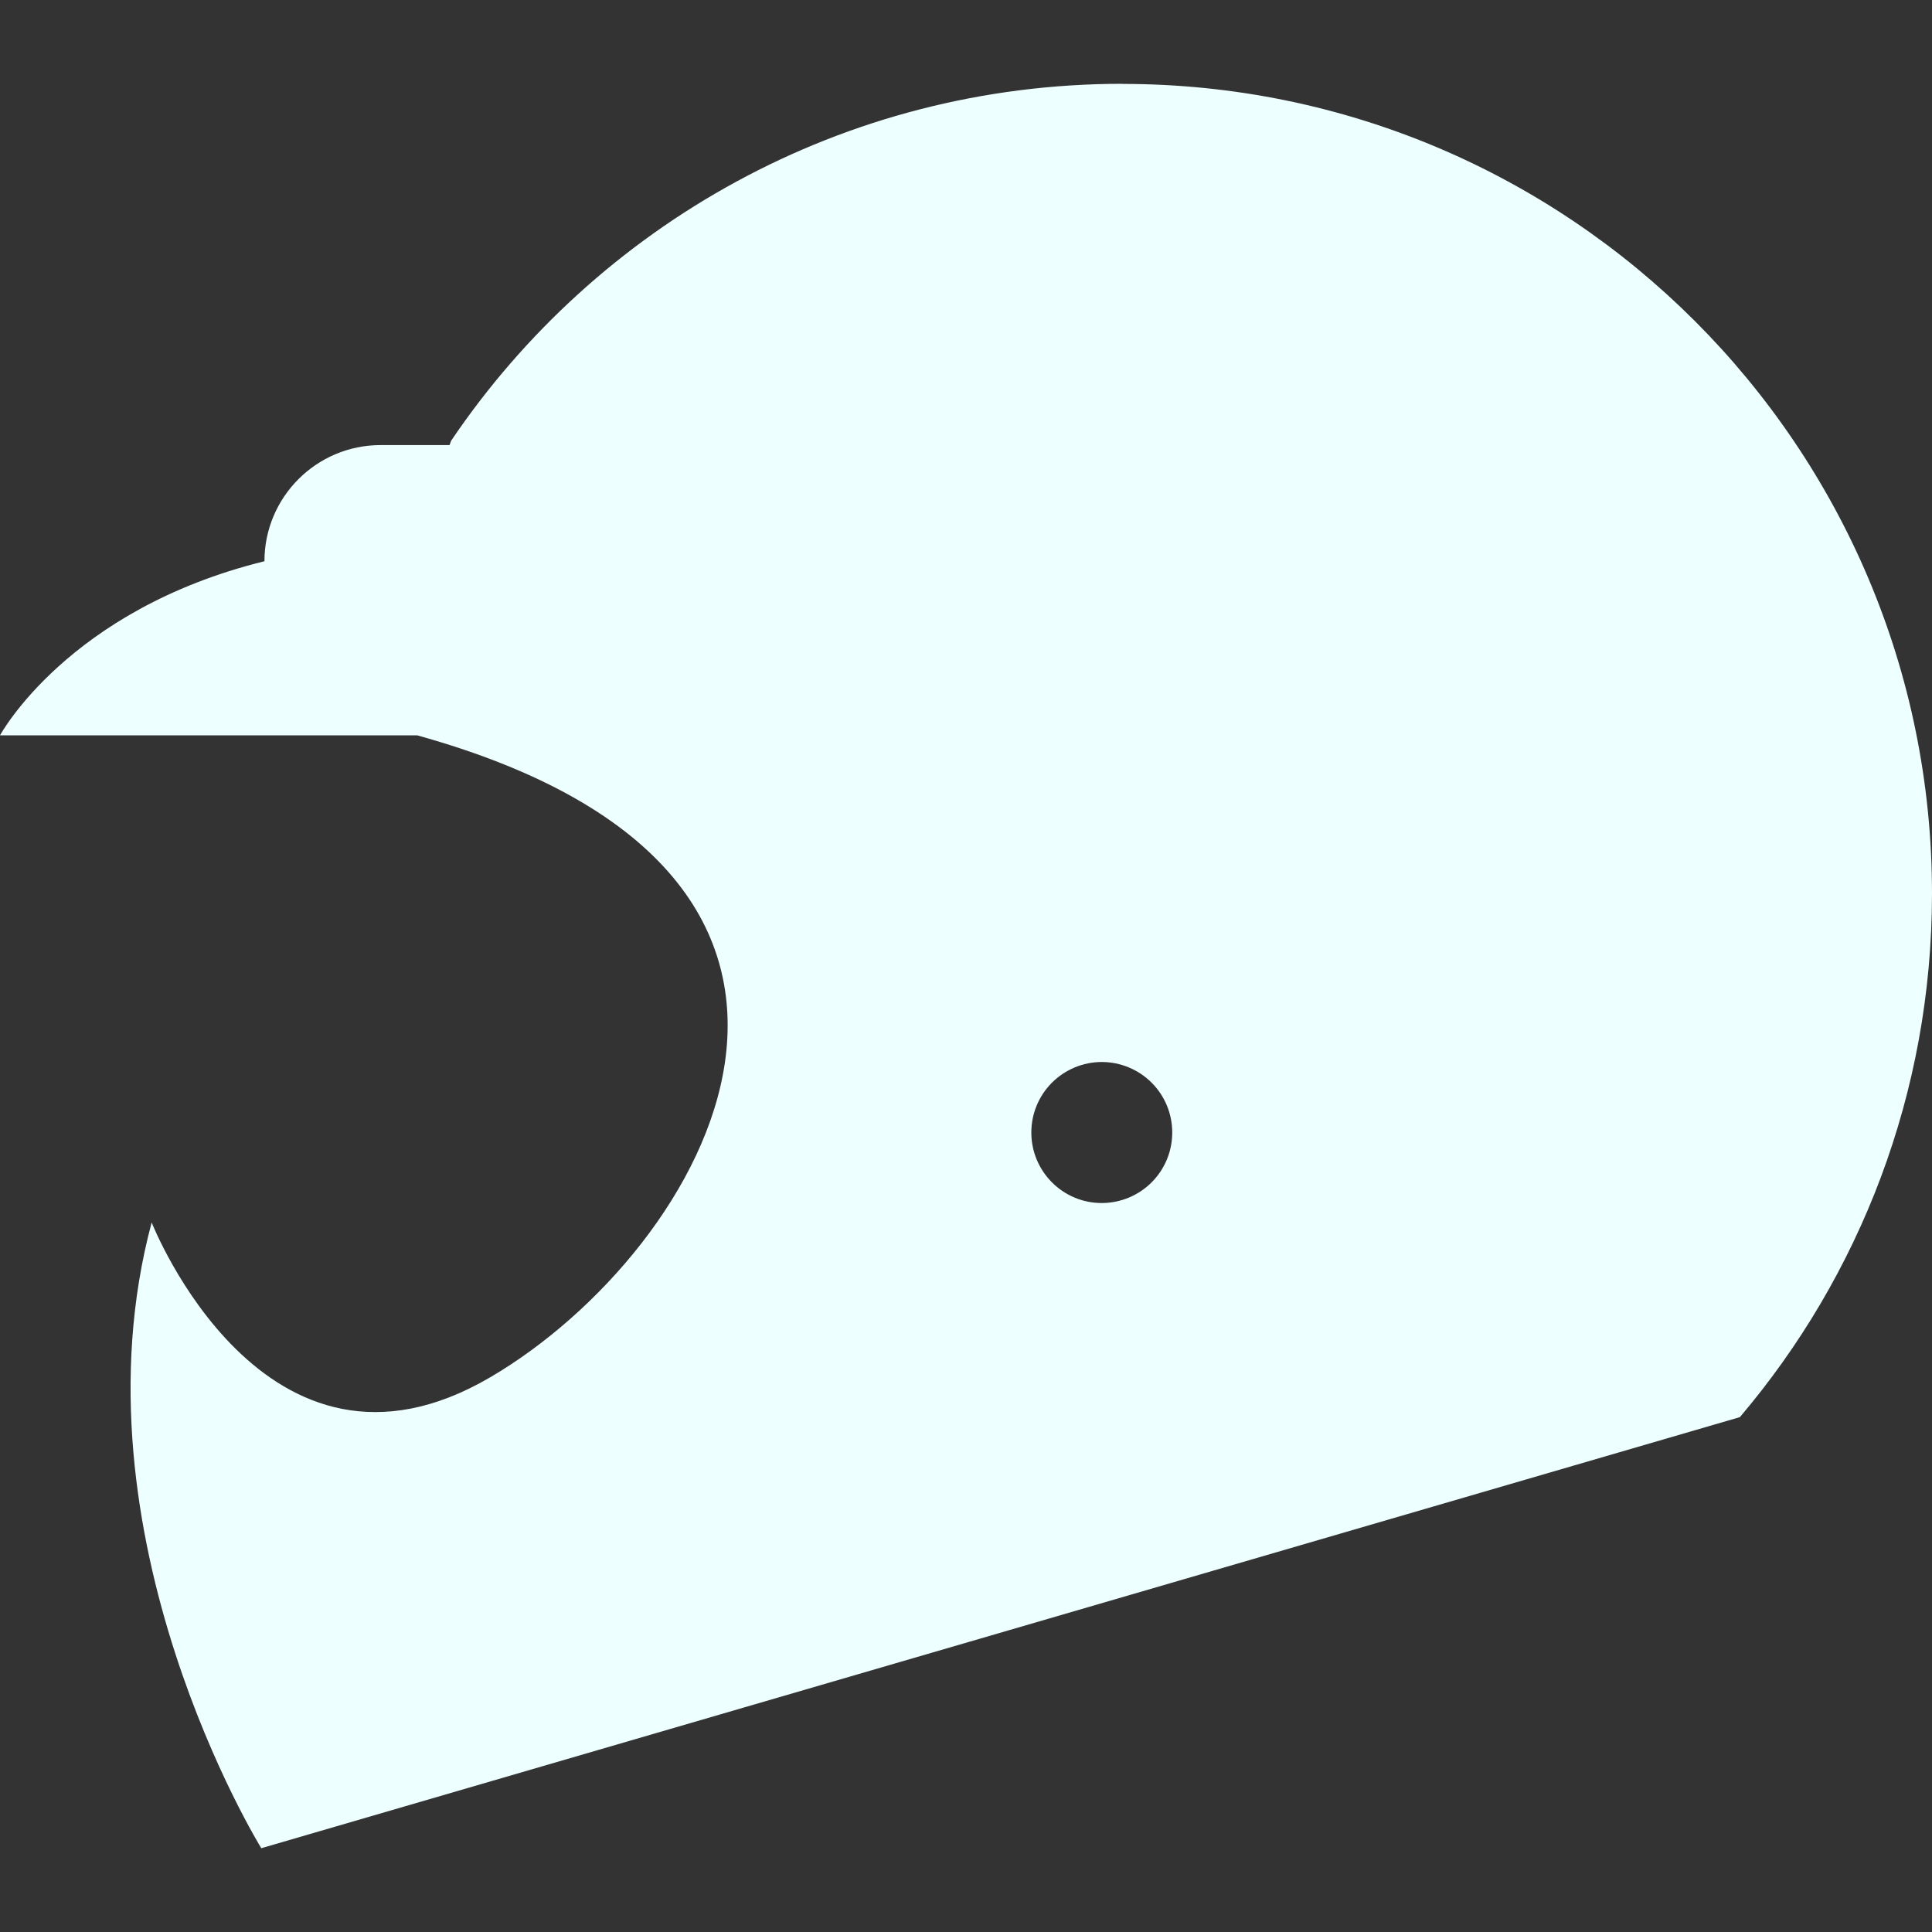 <svg xmlns="http://www.w3.org/2000/svg" style="isolation:isolate" width="16" height="16" viewBox="0 0 16 16">
 <rect x="0" y="0" width="16" height="16" fill="#333333" stroke="none"/>
 <path fill="#eeffff" d="M 9.296 0.694 C 6.981 0.694 4.941 1.867 3.736 3.65 L 3.723 3.686 L 3.152 3.686 C 2.621 3.686 2.19 4.117 2.19 4.648 C 0.561 5.049 0 6.09 0 6.09 L 3.456 6.09 C 7.651 7.256 5.856 10.354 4.06 11.406 C 2.19 12.501 1.256 10.124 1.256 10.124 C 0.561 12.715 2.164 15.306 2.164 15.306 L 14.409 11.736 C 15.401 10.567 16 9.053 16 7.399 C 16 3.697 12.998 0.695 9.296 0.695 L 9.296 0.694 Z M 9.124 8.795 C 9.279 8.795 9.428 8.857 9.537 8.966 C 9.647 9.076 9.708 9.224 9.708 9.379 C 9.708 9.534 9.647 9.682 9.537 9.792 C 9.428 9.901 9.279 9.963 9.124 9.963 C 8.802 9.963 8.541 9.701 8.541 9.379 C 8.541 9.224 8.602 9.076 8.712 8.966 C 8.821 8.857 8.97 8.795 9.124 8.795 L 9.124 8.795 Z"/>
</svg>
